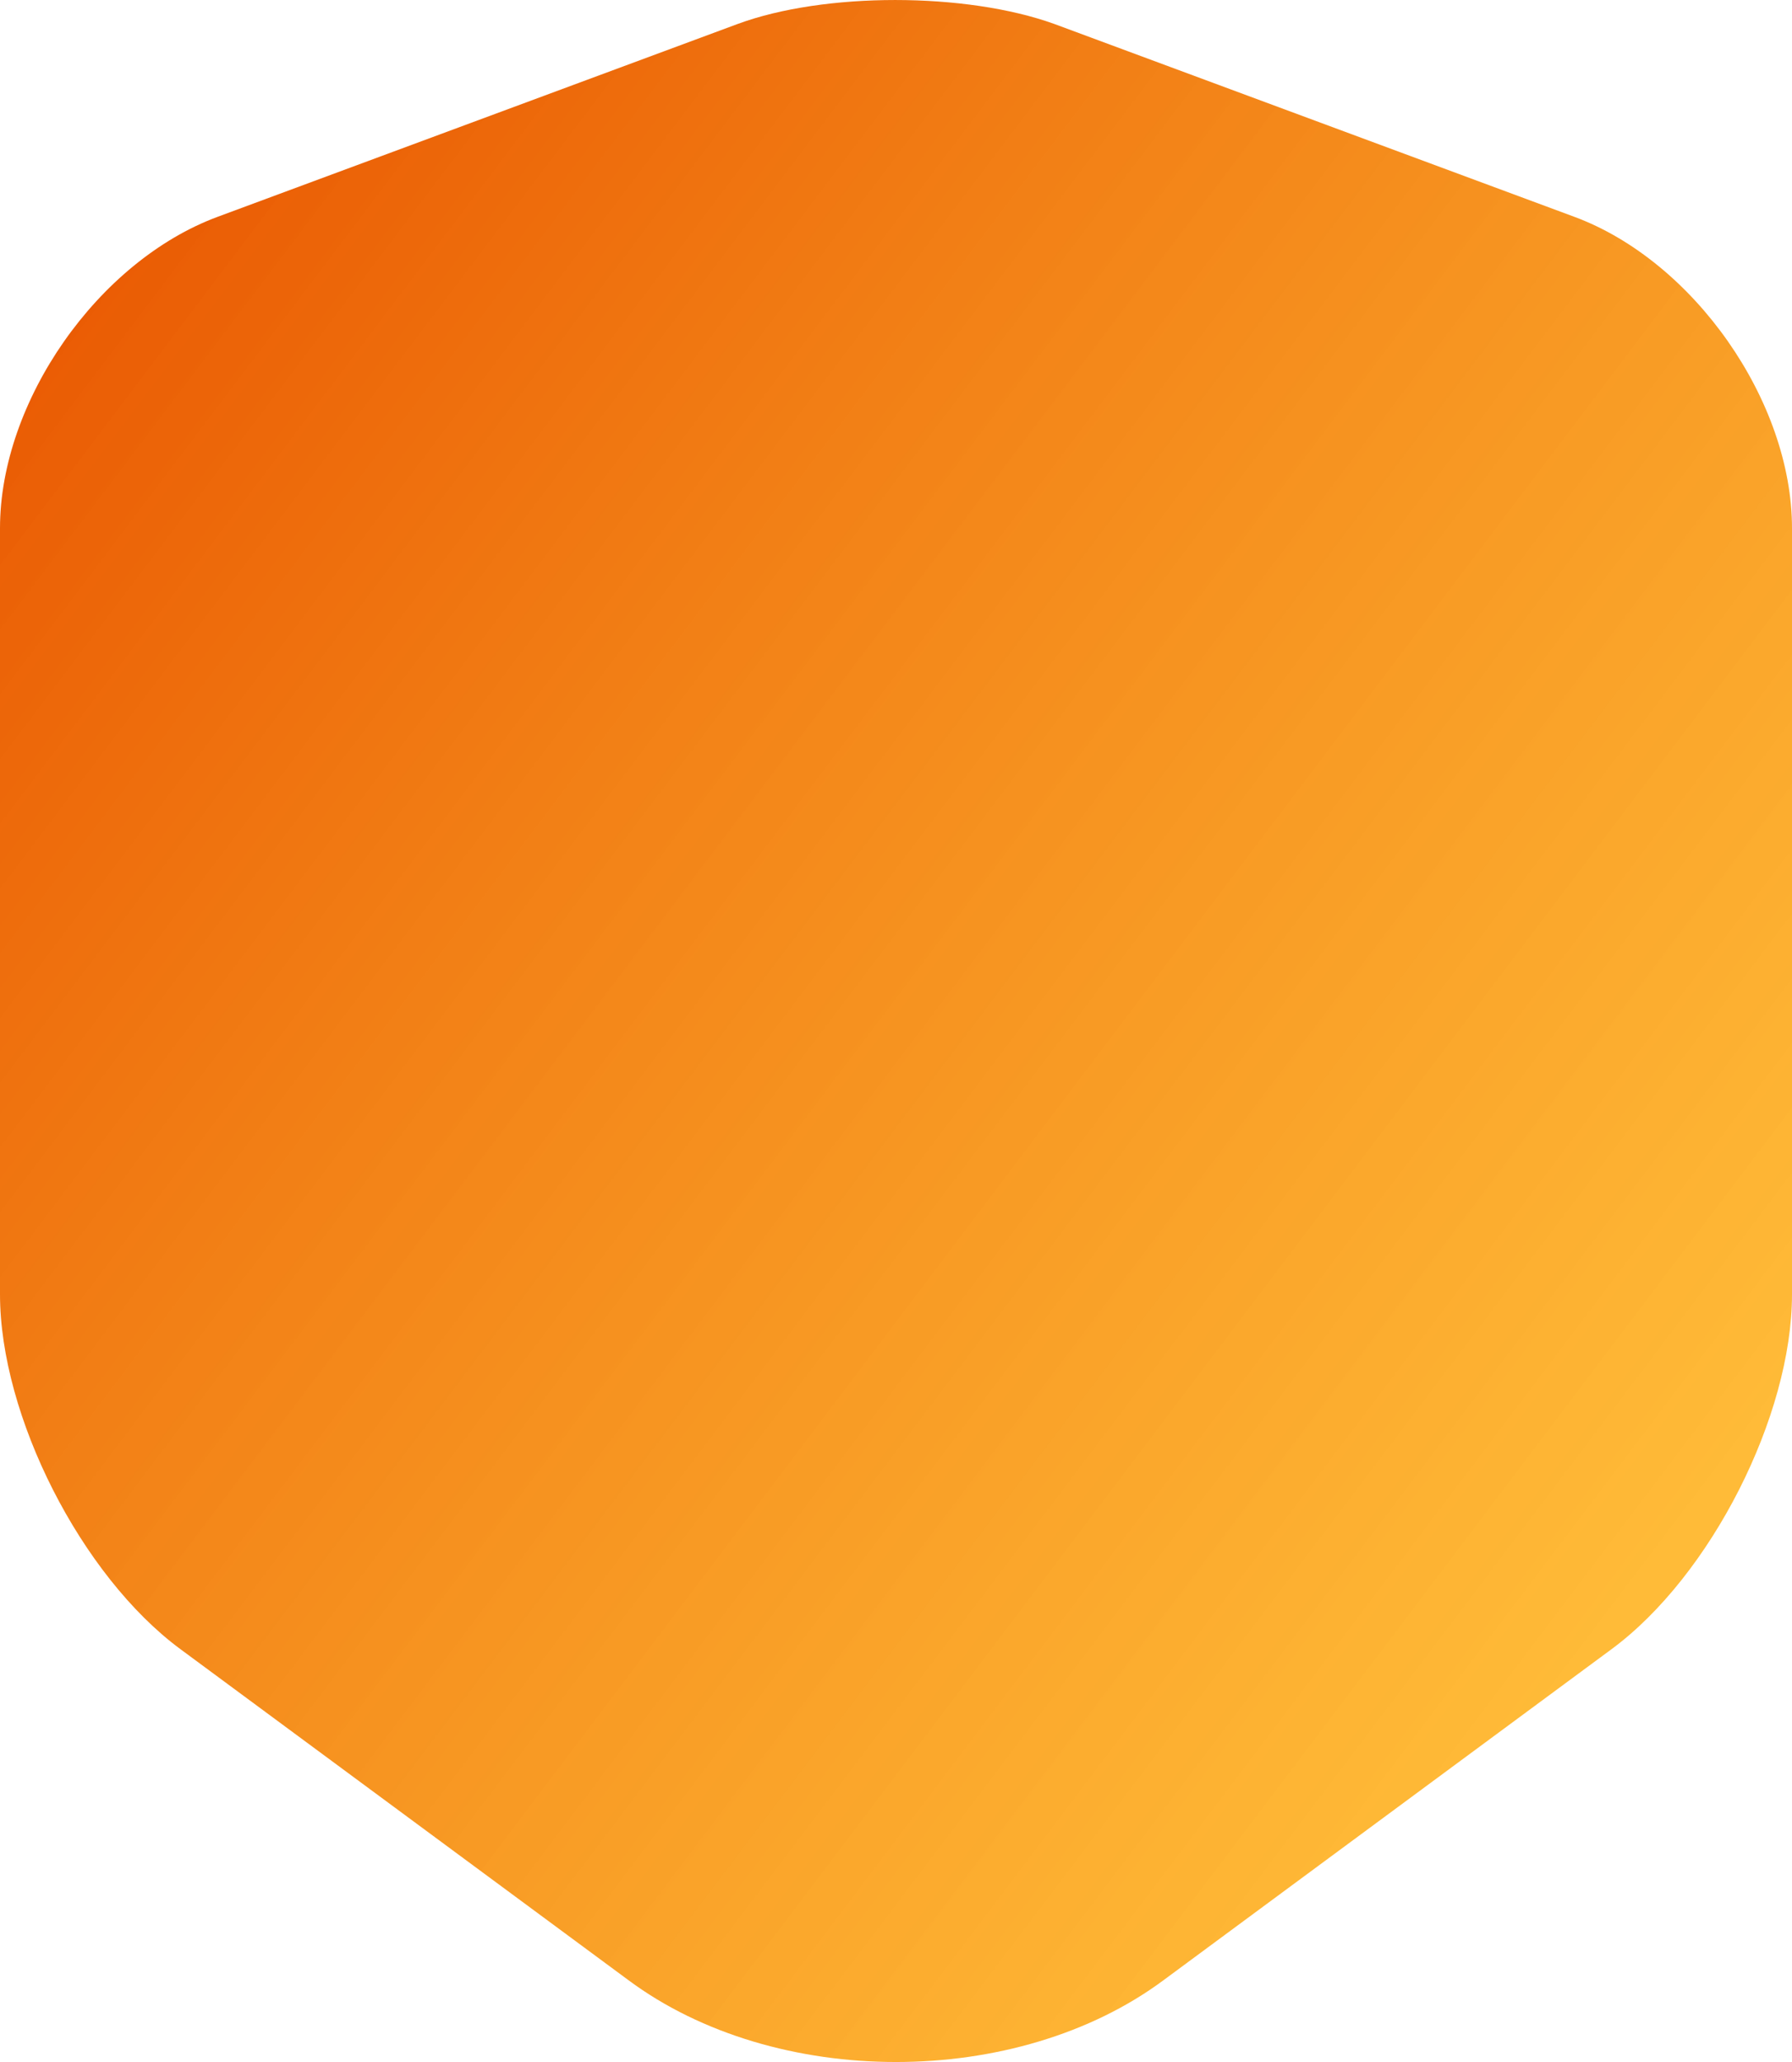 <svg width="40" height="46" viewBox="0 0 40 46" fill="none" xmlns="http://www.w3.org/2000/svg">
<path d="M16.465 0.535L4.86 4.836C2.186 5.825 0 8.954 0 11.783V28.874C0 31.589 1.814 35.154 4.023 36.787L14.023 44.171C17.302 46.61 22.698 46.61 25.977 44.171L35.977 36.787C38.186 35.154 40 31.589 40 28.874V11.783C40 8.954 37.814 5.825 35.139 4.836L23.535 0.535C21.558 -0.178 18.395 -0.178 16.465 0.535Z" fill="url(#paint0_linear_220_1958)"/>
<defs>
<linearGradient id="paint0_linear_220_1958" x1="-2.5" y1="6.5" x2="36.5" y2="36" gradientUnits="userSpaceOnUse">
<stop stop-color="#E85300"/>
<stop offset="1" stop-color="#FFA800" stop-opacity="0.78"/>
</linearGradient>
</defs>
</svg>
